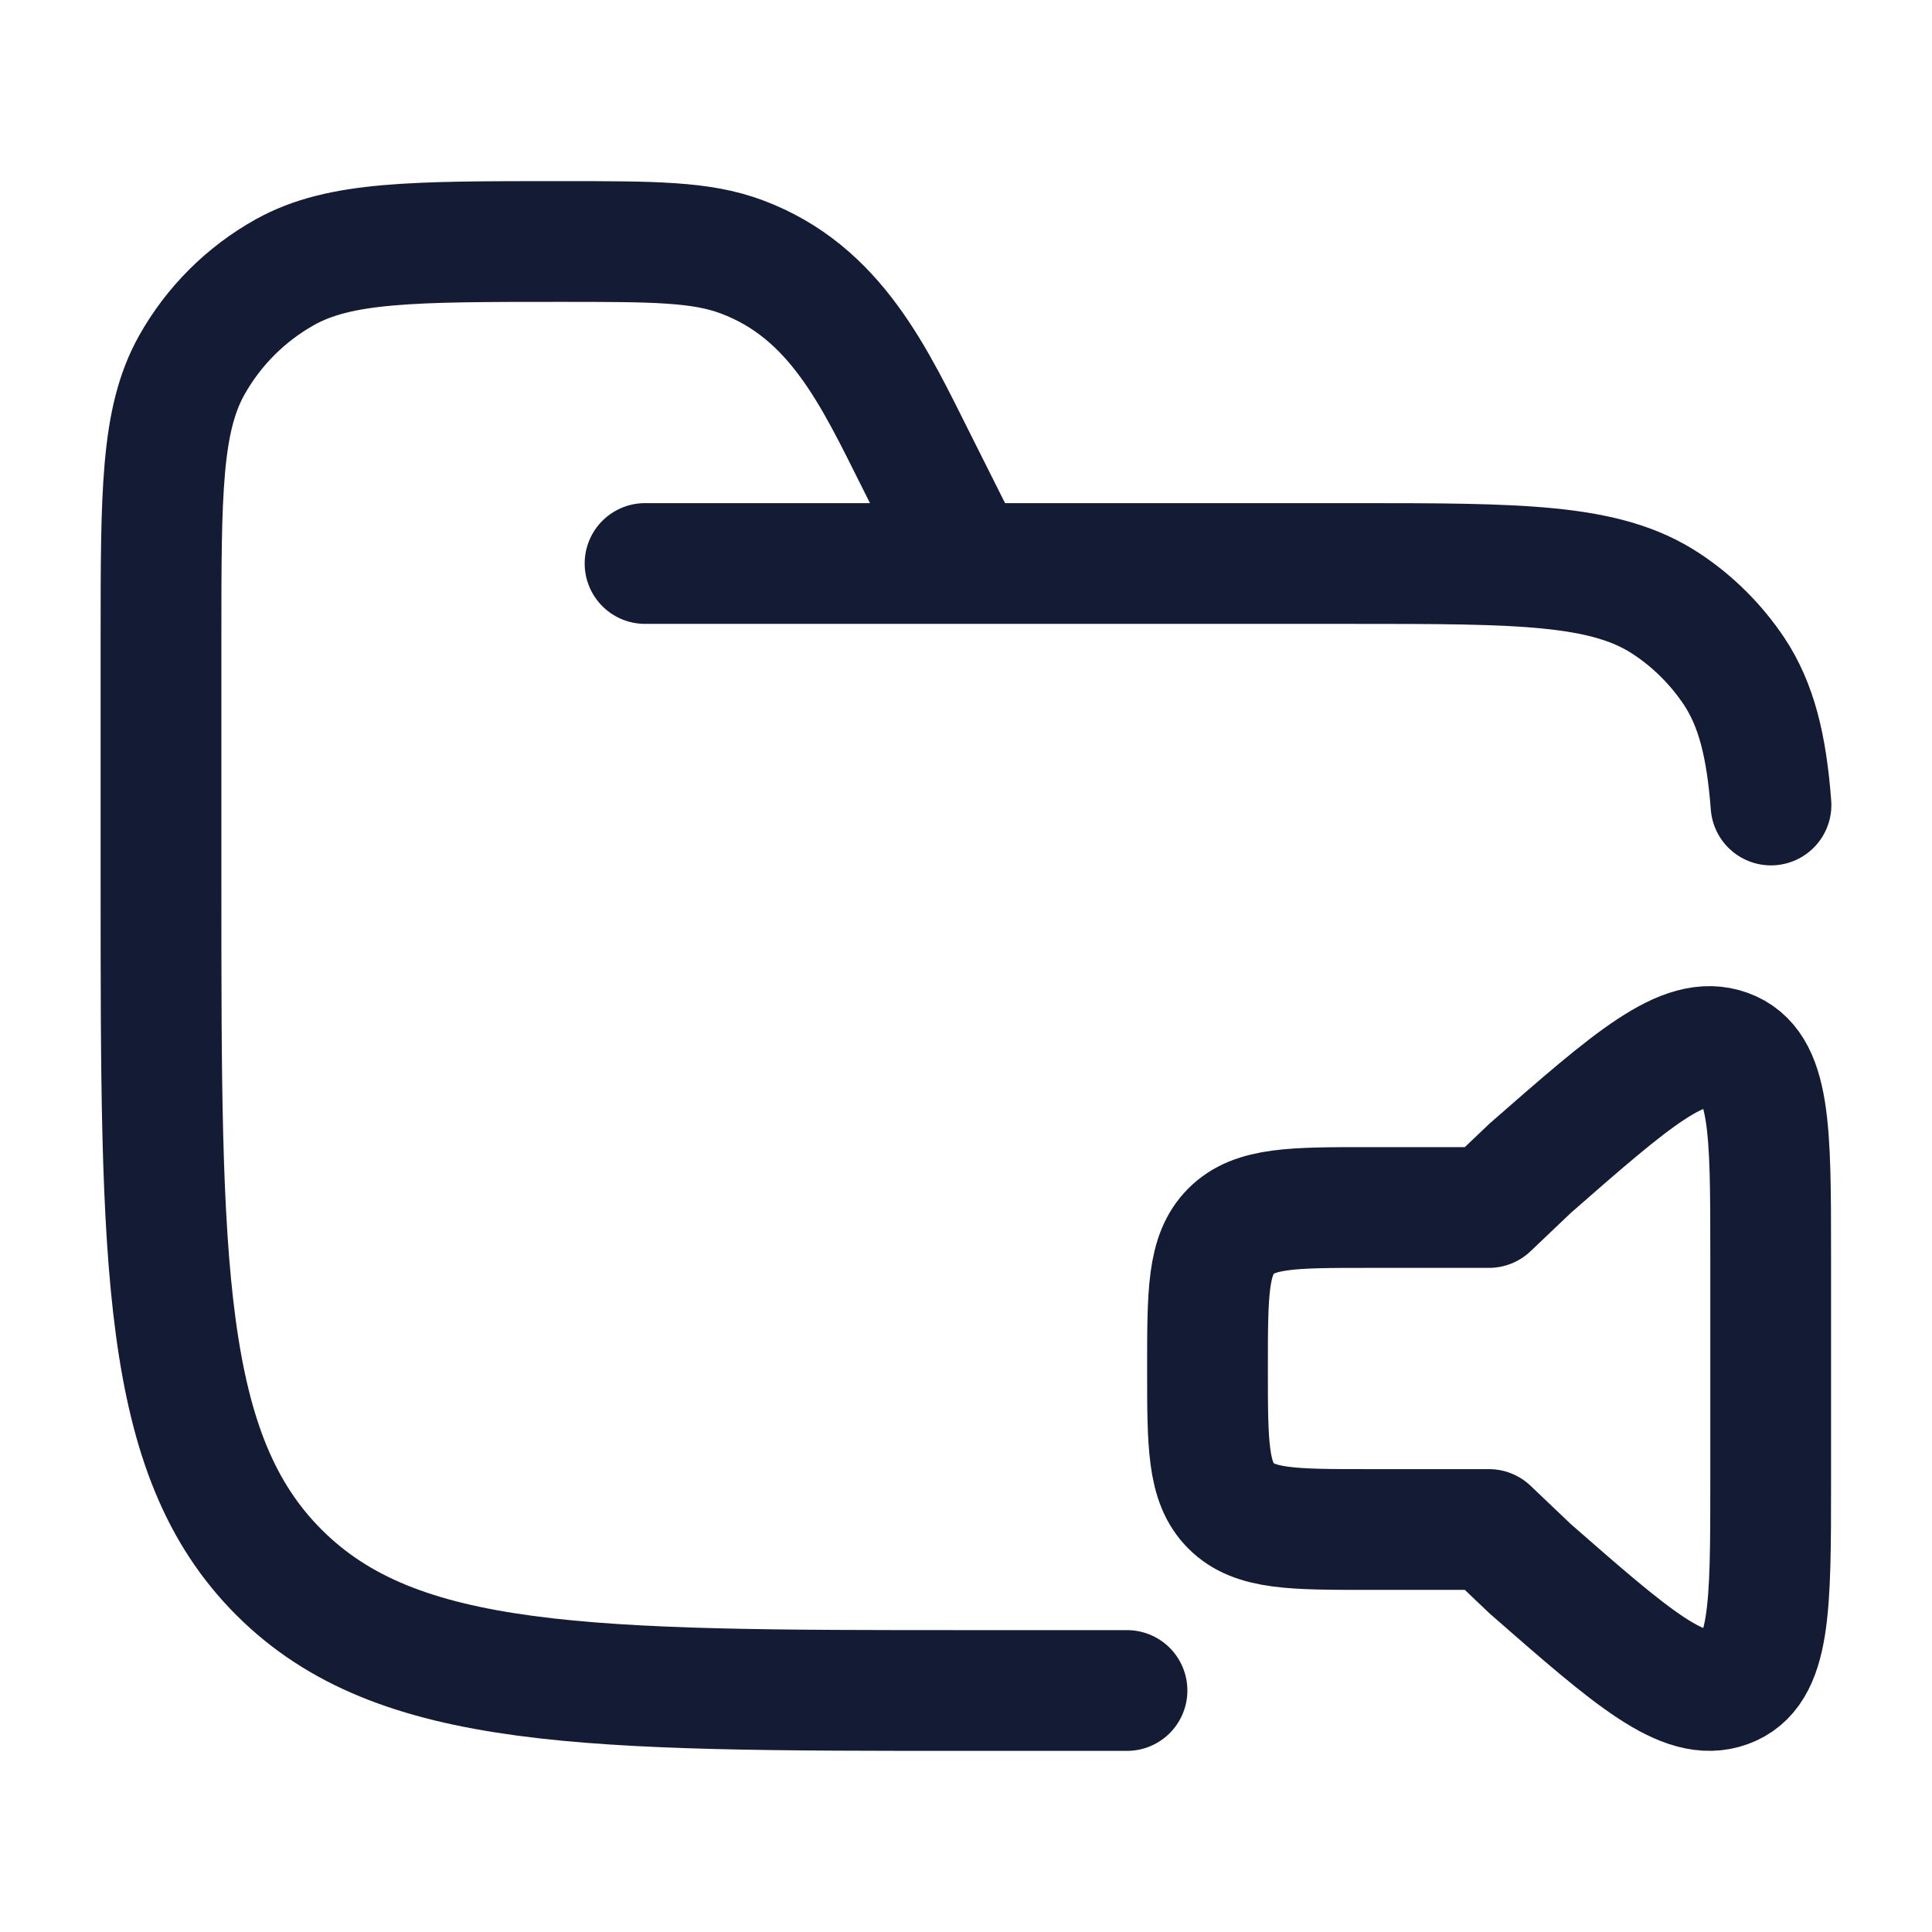<svg width="24" height="24" viewBox="0 0 24 24" fill="none" xmlns="http://www.w3.org/2000/svg">
<path d="M14 21H12.022C7.298 21 4.935 21 3.468 19.535C2 18.071 2 15.714 2 11V7.944C2 6.128 2 5.22 2.381 4.538C2.653 4.052 3.055 3.651 3.541 3.38C4.224 3 5.135 3 6.955 3C8.122 3 8.705 3 9.215 3.191C10.381 3.627 10.861 4.684 11.387 5.733L12.022 7M8.013 7H16.783C18.894 7 19.95 7 20.708 7.506C21.036 7.724 21.318 8.006 21.538 8.333C21.819 8.754 21.944 9.266 22 10" stroke="#141B34" stroke-width="1.5" stroke-linecap="round"/>
<path d="M21.996 18.407V15.593C21.996 14.021 21.996 13.234 21.456 13.039C20.916 12.843 20.281 13.399 19.01 14.511L18.496 15H17C16.057 15 15.586 15 15.293 15.293C15 15.586 15 16.057 15 17C15 17.943 15 18.414 15.293 18.707C15.586 19 16.057 19 17 19H18.496L19.01 19.489C20.281 20.601 20.916 21.157 21.456 20.961C21.996 20.766 21.996 19.979 21.996 18.407Z" stroke="#141B34" stroke-width="1.5" stroke-linecap="round" stroke-linejoin="round"/>
</svg>
